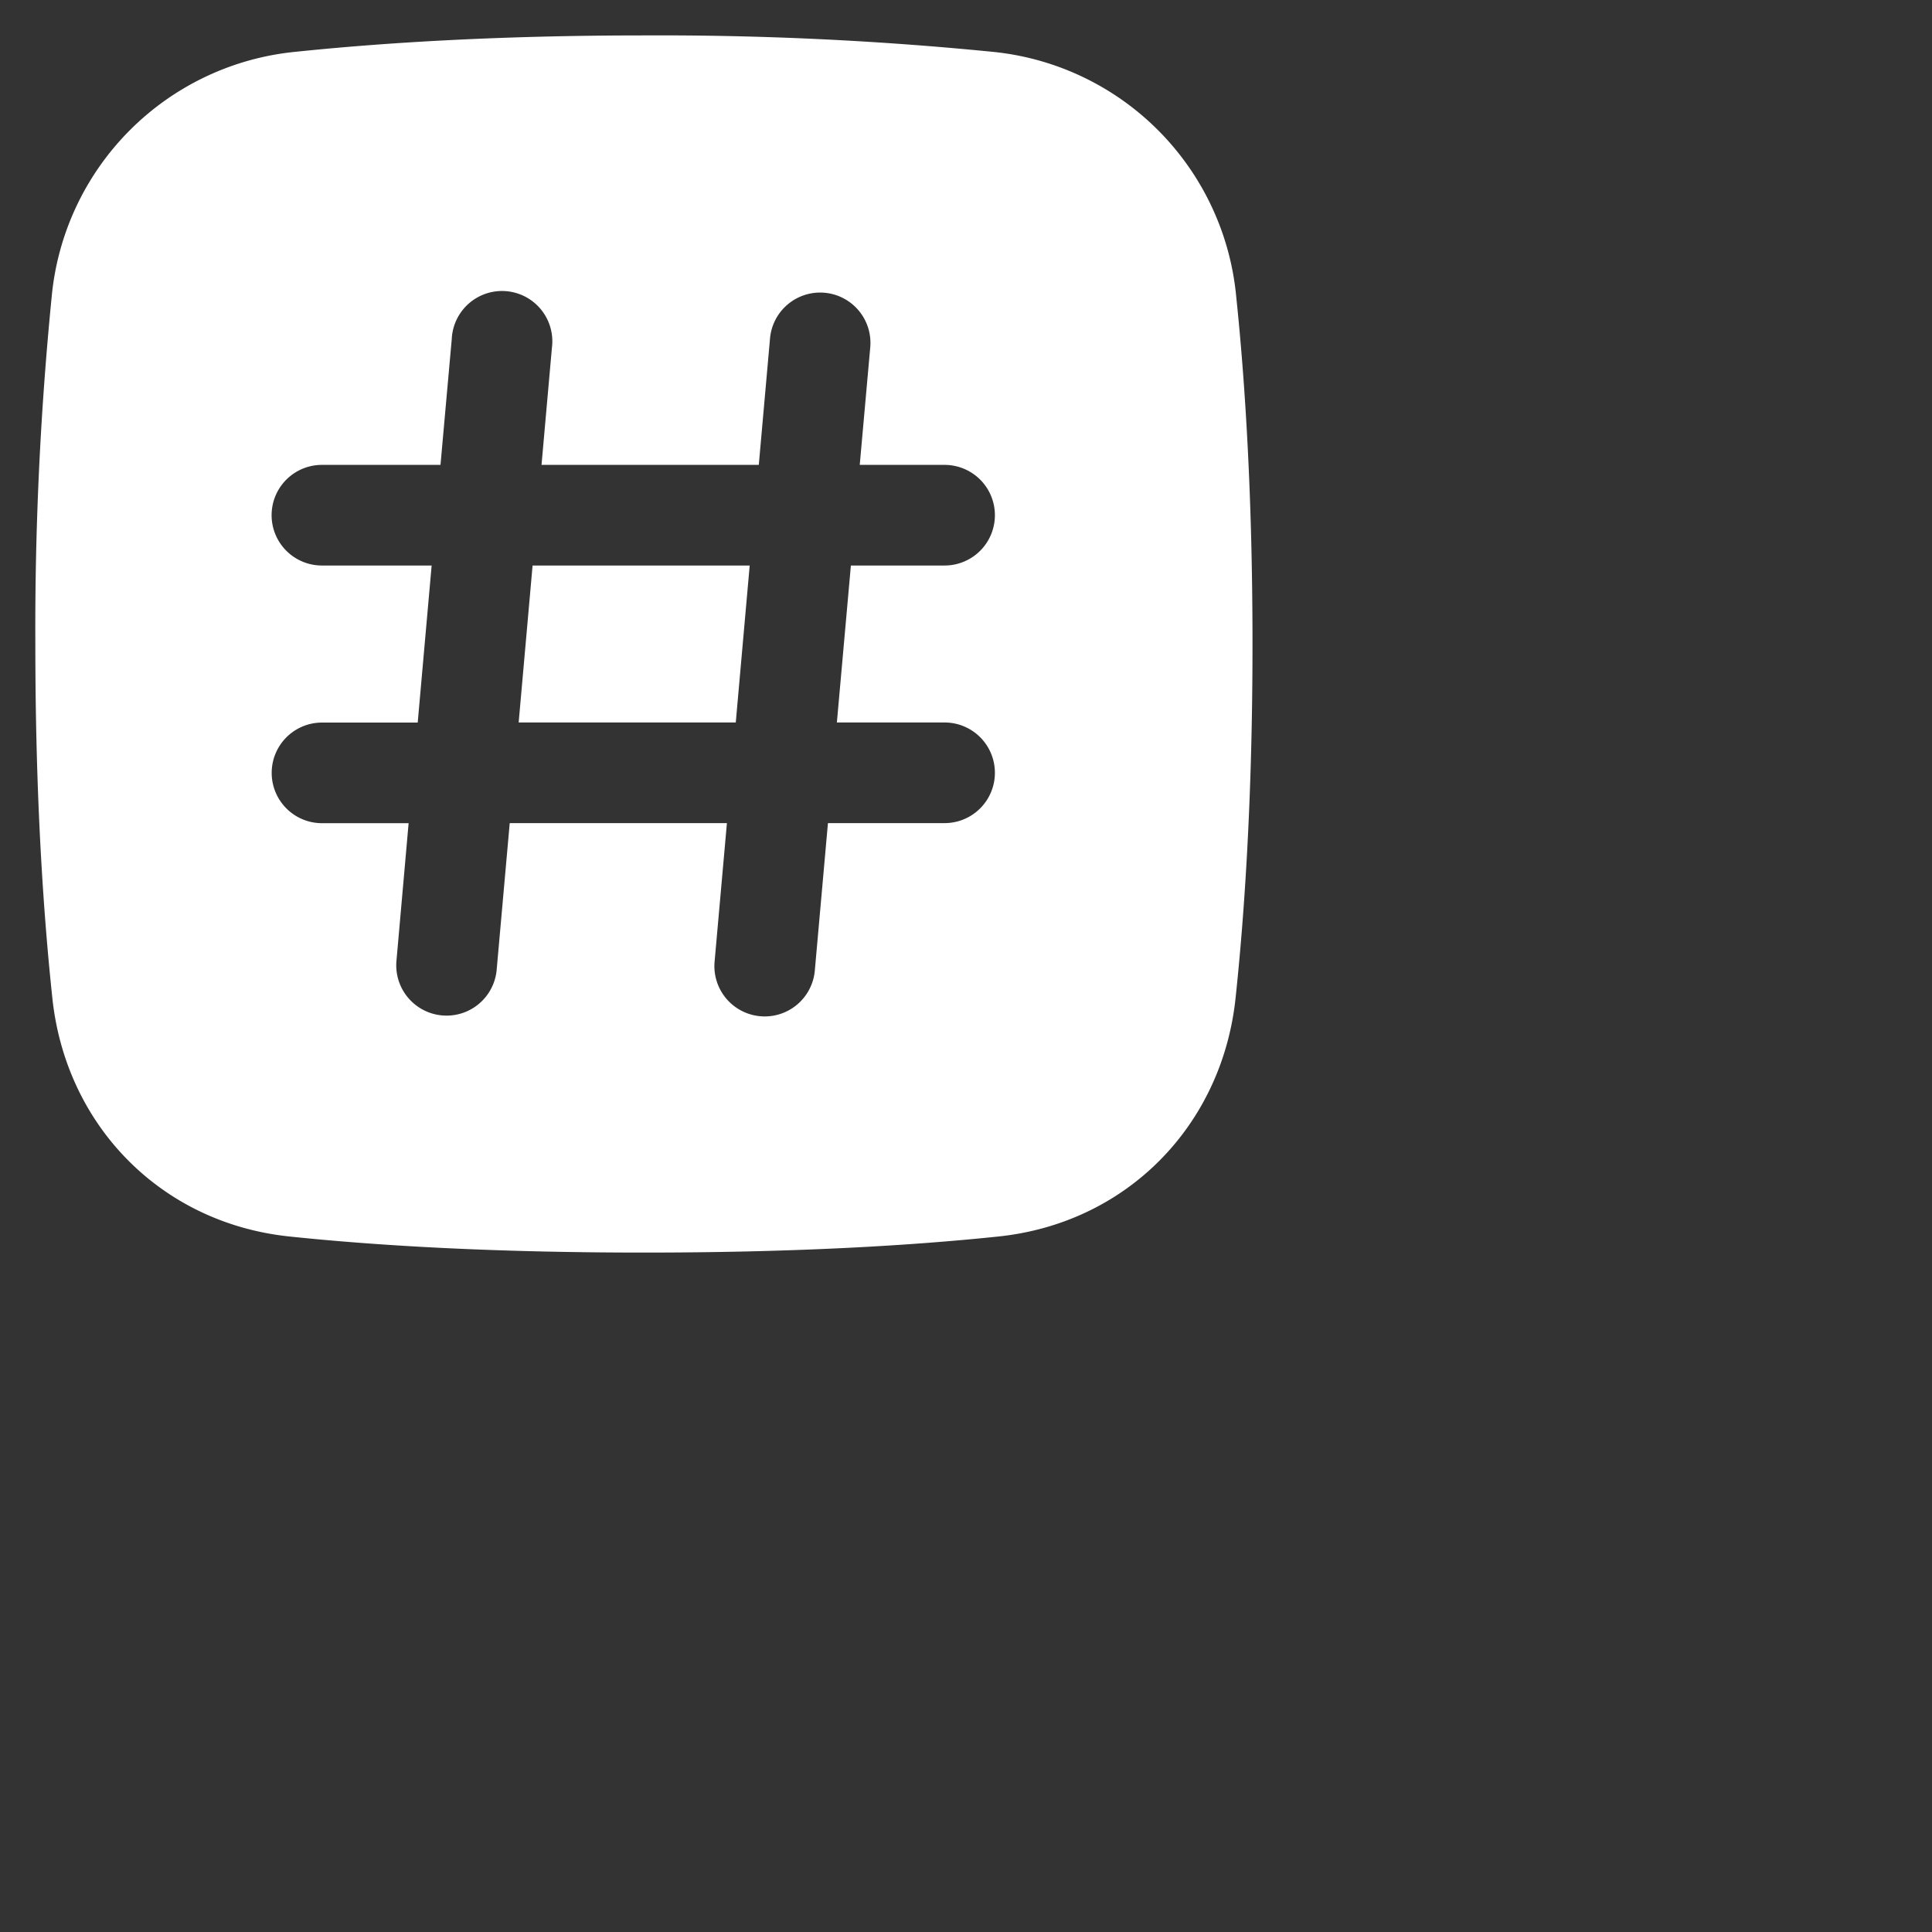 <?xml version="1.0" encoding="utf-8"?>
<svg fill="#FFFFFF" viewBox="0 0 24 24" xmlns="http://www.w3.org/2000/svg">
<rect x="0" y="0" width="24" height="24" fill="#333333" stroke="none"/>
<path _ngcontent-ng-c1909134112="" clip-rule="evenodd" d="M8 .44c-1.832 0-3.262.093-4.314.202A3.373 3.373 0 0 0 .642 3.687 41.852 41.852 0 0 0 .439 8c0 1.885.099 3.346.212 4.405.17 1.579 1.351 2.788 2.943 2.955 1.036.109 2.48.2 4.405.2 1.927 0 3.37-.091 4.406-.2 1.591-.167 2.773-1.376 2.943-2.955.113-1.06.211-2.52.211-4.405 0-1.831-.092-3.262-.202-4.313A3.373 3.373 0 0 0 12.313.642 41.85 41.85 0 0 0 7.999.44Zm1.444 12.184a.625.625 0 0 1-.567-.679l.153-1.72H6.332l-.163 1.831a.625.625 0 0 1-1.245-.11l.152-1.72H4a.625.625 0 0 1 0-1.25h1.189l.173-1.951H3.999a.625.625 0 1 1 0-1.25h1.473l.14-1.565a.625.625 0 1 1 1.244.111l-.129 1.454h2.699l.139-1.565a.625.625 0 1 1 1.245.111l-.13 1.454h1.054a.625.625 0 1 1 0 1.25H10.57l-.174 1.95h1.338a.625.625 0 1 1 0 1.25h-1.449l-.163 1.831a.625.625 0 0 1-.678.568Zm-2.828-5.6-.173 1.951H9.14l.173-1.95H6.616Z" fill-rule="evenodd" style="color: inherit"/>
</svg>